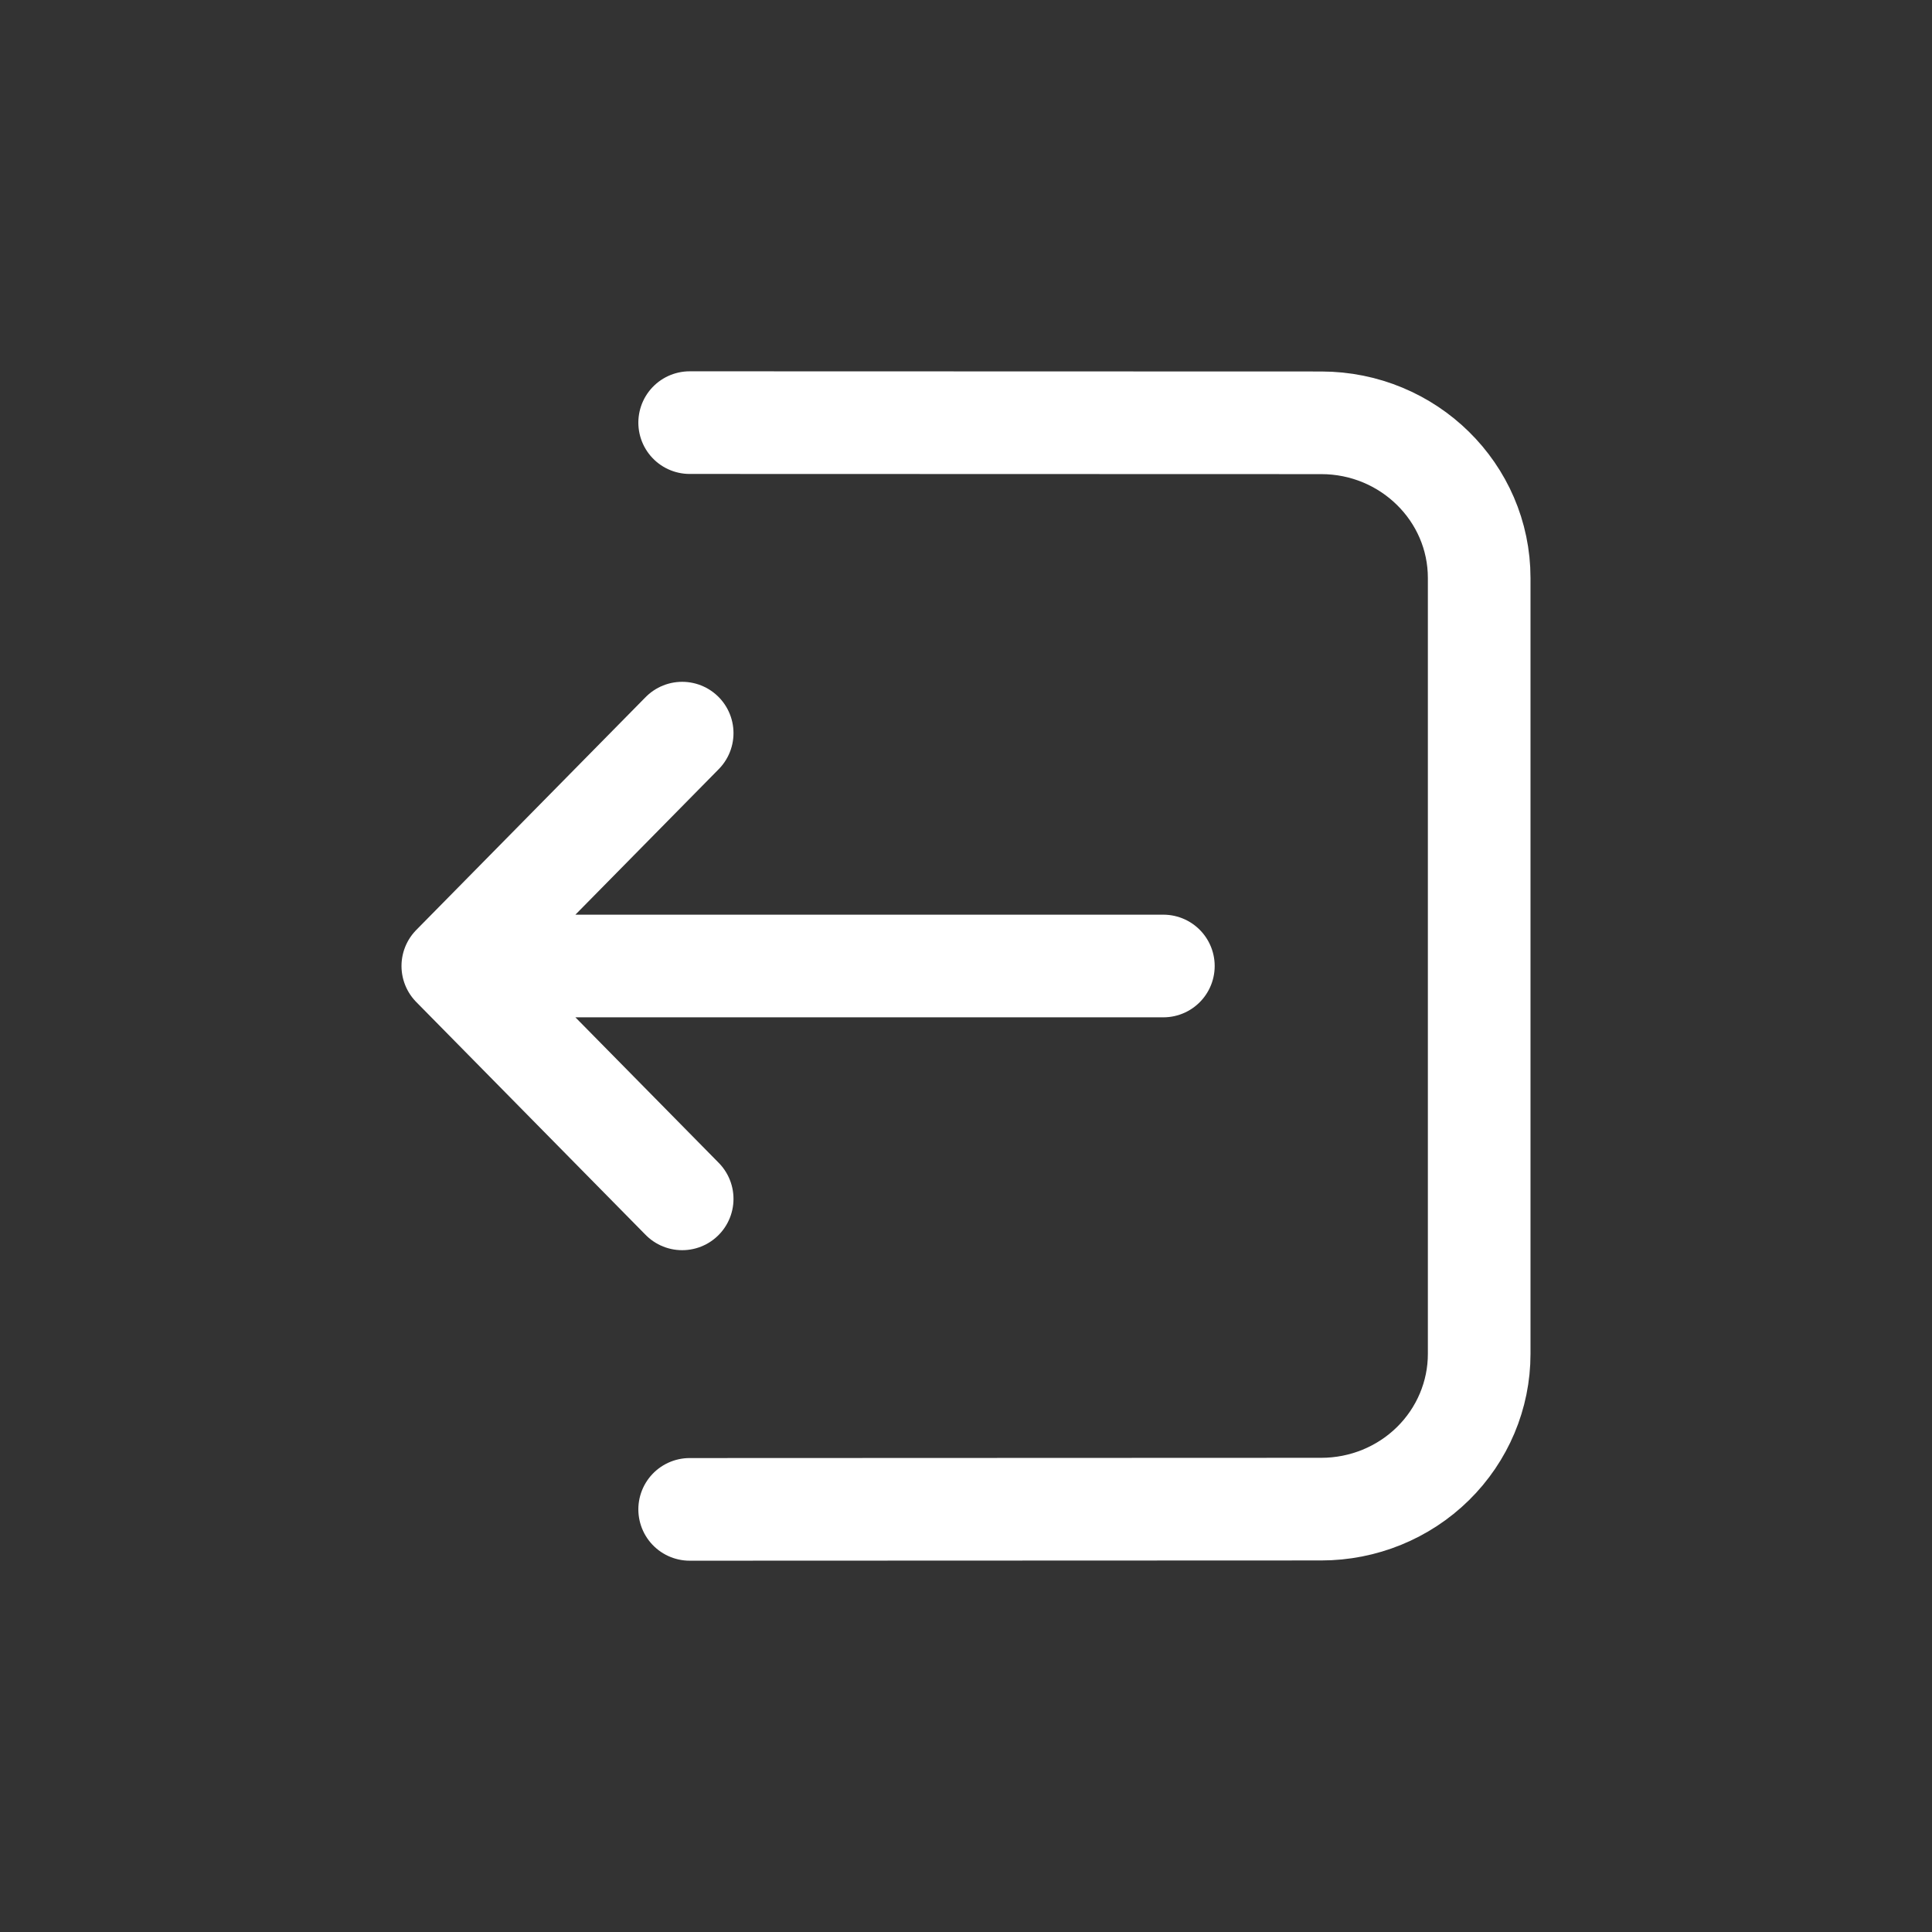<svg width="32" height="32" viewBox="0 0 32 32" fill="none" xmlns="http://www.w3.org/2000/svg">
<rect x="0" y="0" width="32" height="32" fill="#333333" stroke="none"/>
<g clip-path="url(#clip0_278_576)">
<path d="M11.299 19.857L7.5 16M7.5 16L11.299 12.143M7.5 16H19.269M11.423 7L21.885 7.003C23.328 7.004 24.5 8.155 24.5 9.574V22.425C24.5 23.107 24.224 23.761 23.734 24.243C23.244 24.725 22.578 24.996 21.885 24.996L11.423 25" stroke="white" stroke-width="1.7" stroke-linecap="round" stroke-linejoin="round"/>
</g>
<defs>
<clipPath id="clip0_278_576">
<rect width="24" height="24" fill="white" transform="translate(4 4)"/>
</clipPath>
</defs>
</svg>

